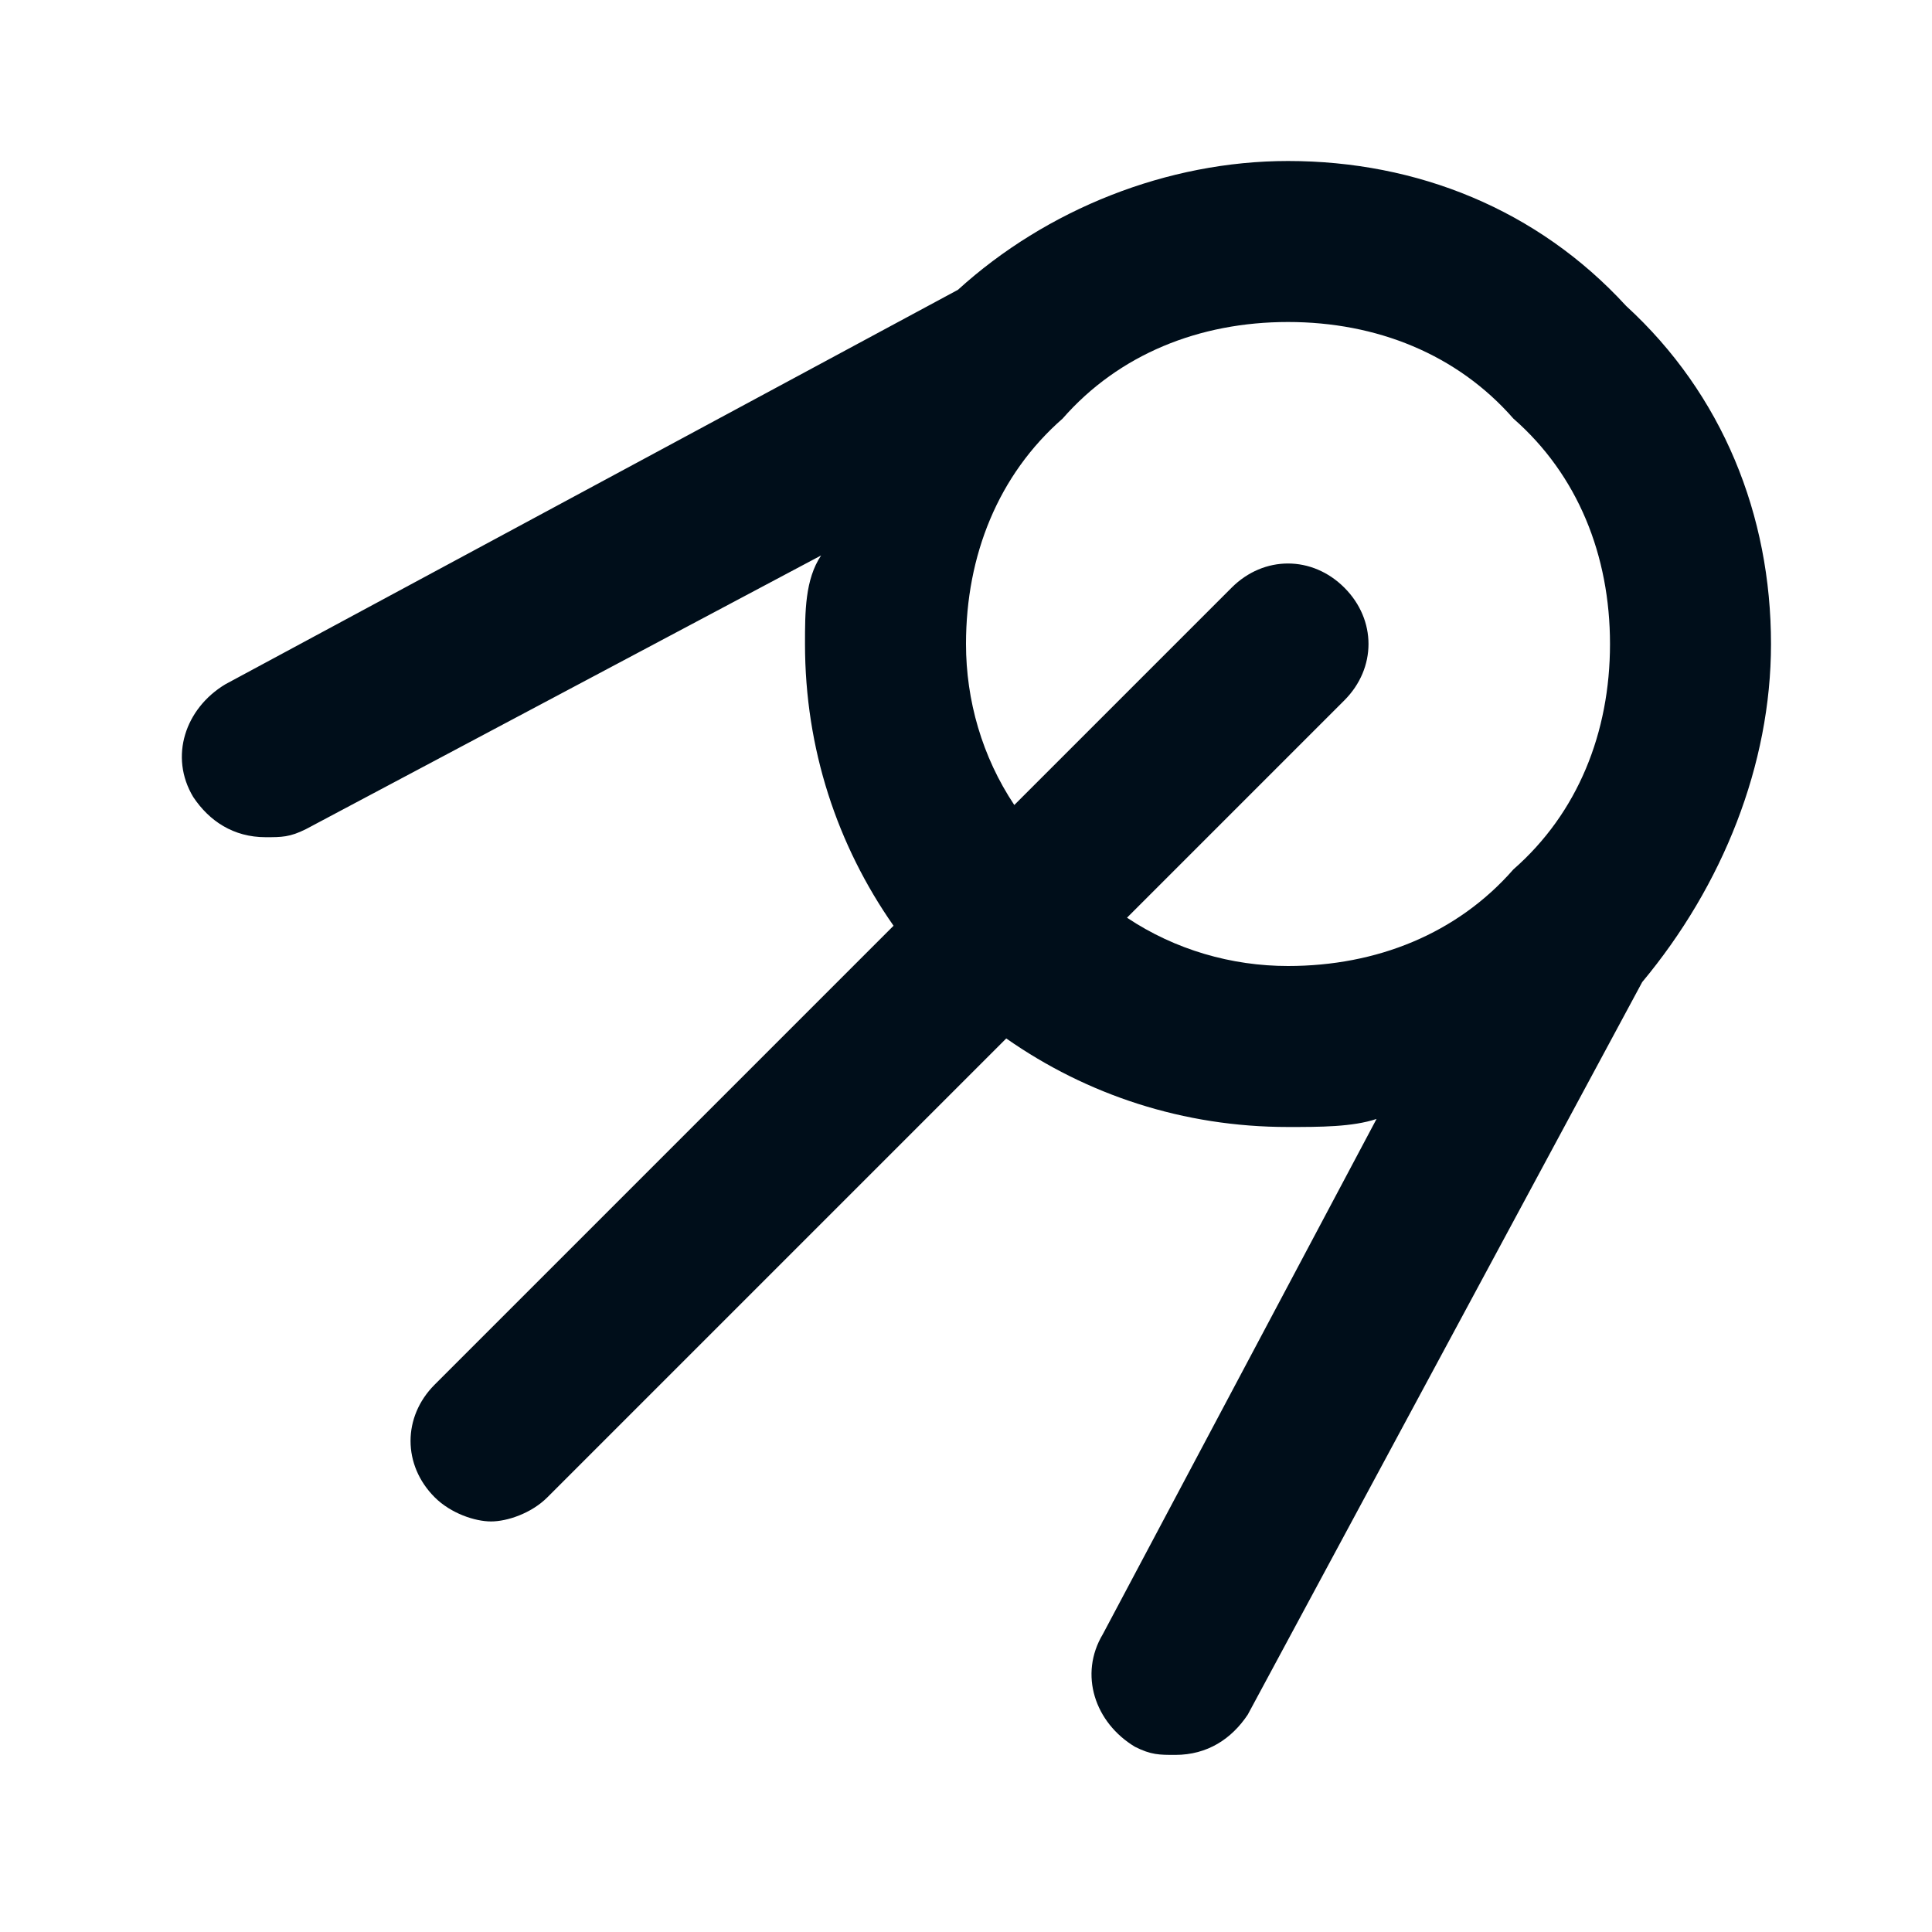 <?xml version="1.0" encoding="iso-8859-1"?>
<svg version="1.1" id="Artwork" xmlns="http://www.w3.org/2000/svg" xmlns:xlink="http://www.w3.org/1999/xlink" x="0px" y="0px"
	 viewBox="0 0 24 24" style="enable-background:new 0 0 24 24;" xml:space="preserve">
<path style="fill:#000E1A;" d="M22,8c0-1.6-0.6-3.1-1.8-4.2C19.1,2.6,17.6,2,16,2c-1.5,0-3,0.6-4.1,1.6L2.8,8.5
	C2.3,8.8,2.1,9.4,2.4,9.9c0.2,0.3,0.5,0.5,0.9,0.5c0.2,0,0.3,0,0.5-0.1l6.4-3.4C10,7.2,10,7.6,10,8c0,1.3,0.4,2.5,1.1,3.5l-5.7,5.7
	c-0.4,0.4-0.4,1,0,1.4c0.2,0.2,0.5,0.3,0.7,0.3s0.5-0.1,0.7-0.3l5.7-5.7c1,0.7,2.2,1.1,3.5,1.1c0.4,0,0.8,0,1.1-0.1l-3.4,6.4
	c-0.3,0.5-0.1,1.1,0.4,1.4c0.2,0.1,0.3,0.1,0.5,0.1c0.4,0,0.7-0.2,0.9-0.5l4.9-9.1C21.4,11,22,9.5,22,8z M14,11.4l2.7-2.7
	c0.4-0.4,0.4-1,0-1.4s-1-0.4-1.4,0L12.6,10C12.2,9.4,12,8.7,12,8c0-1.1,0.4-2.1,1.2-2.8v0C13.9,4.4,14.9,4,16,4s2.1,0.4,2.8,1.2
	C19.6,5.9,20,6.9,20,8s-0.4,2.1-1.2,2.8C18.1,11.6,17.1,12,16,12C15.3,12,14.6,11.8,14,11.4z"/>
</svg>
